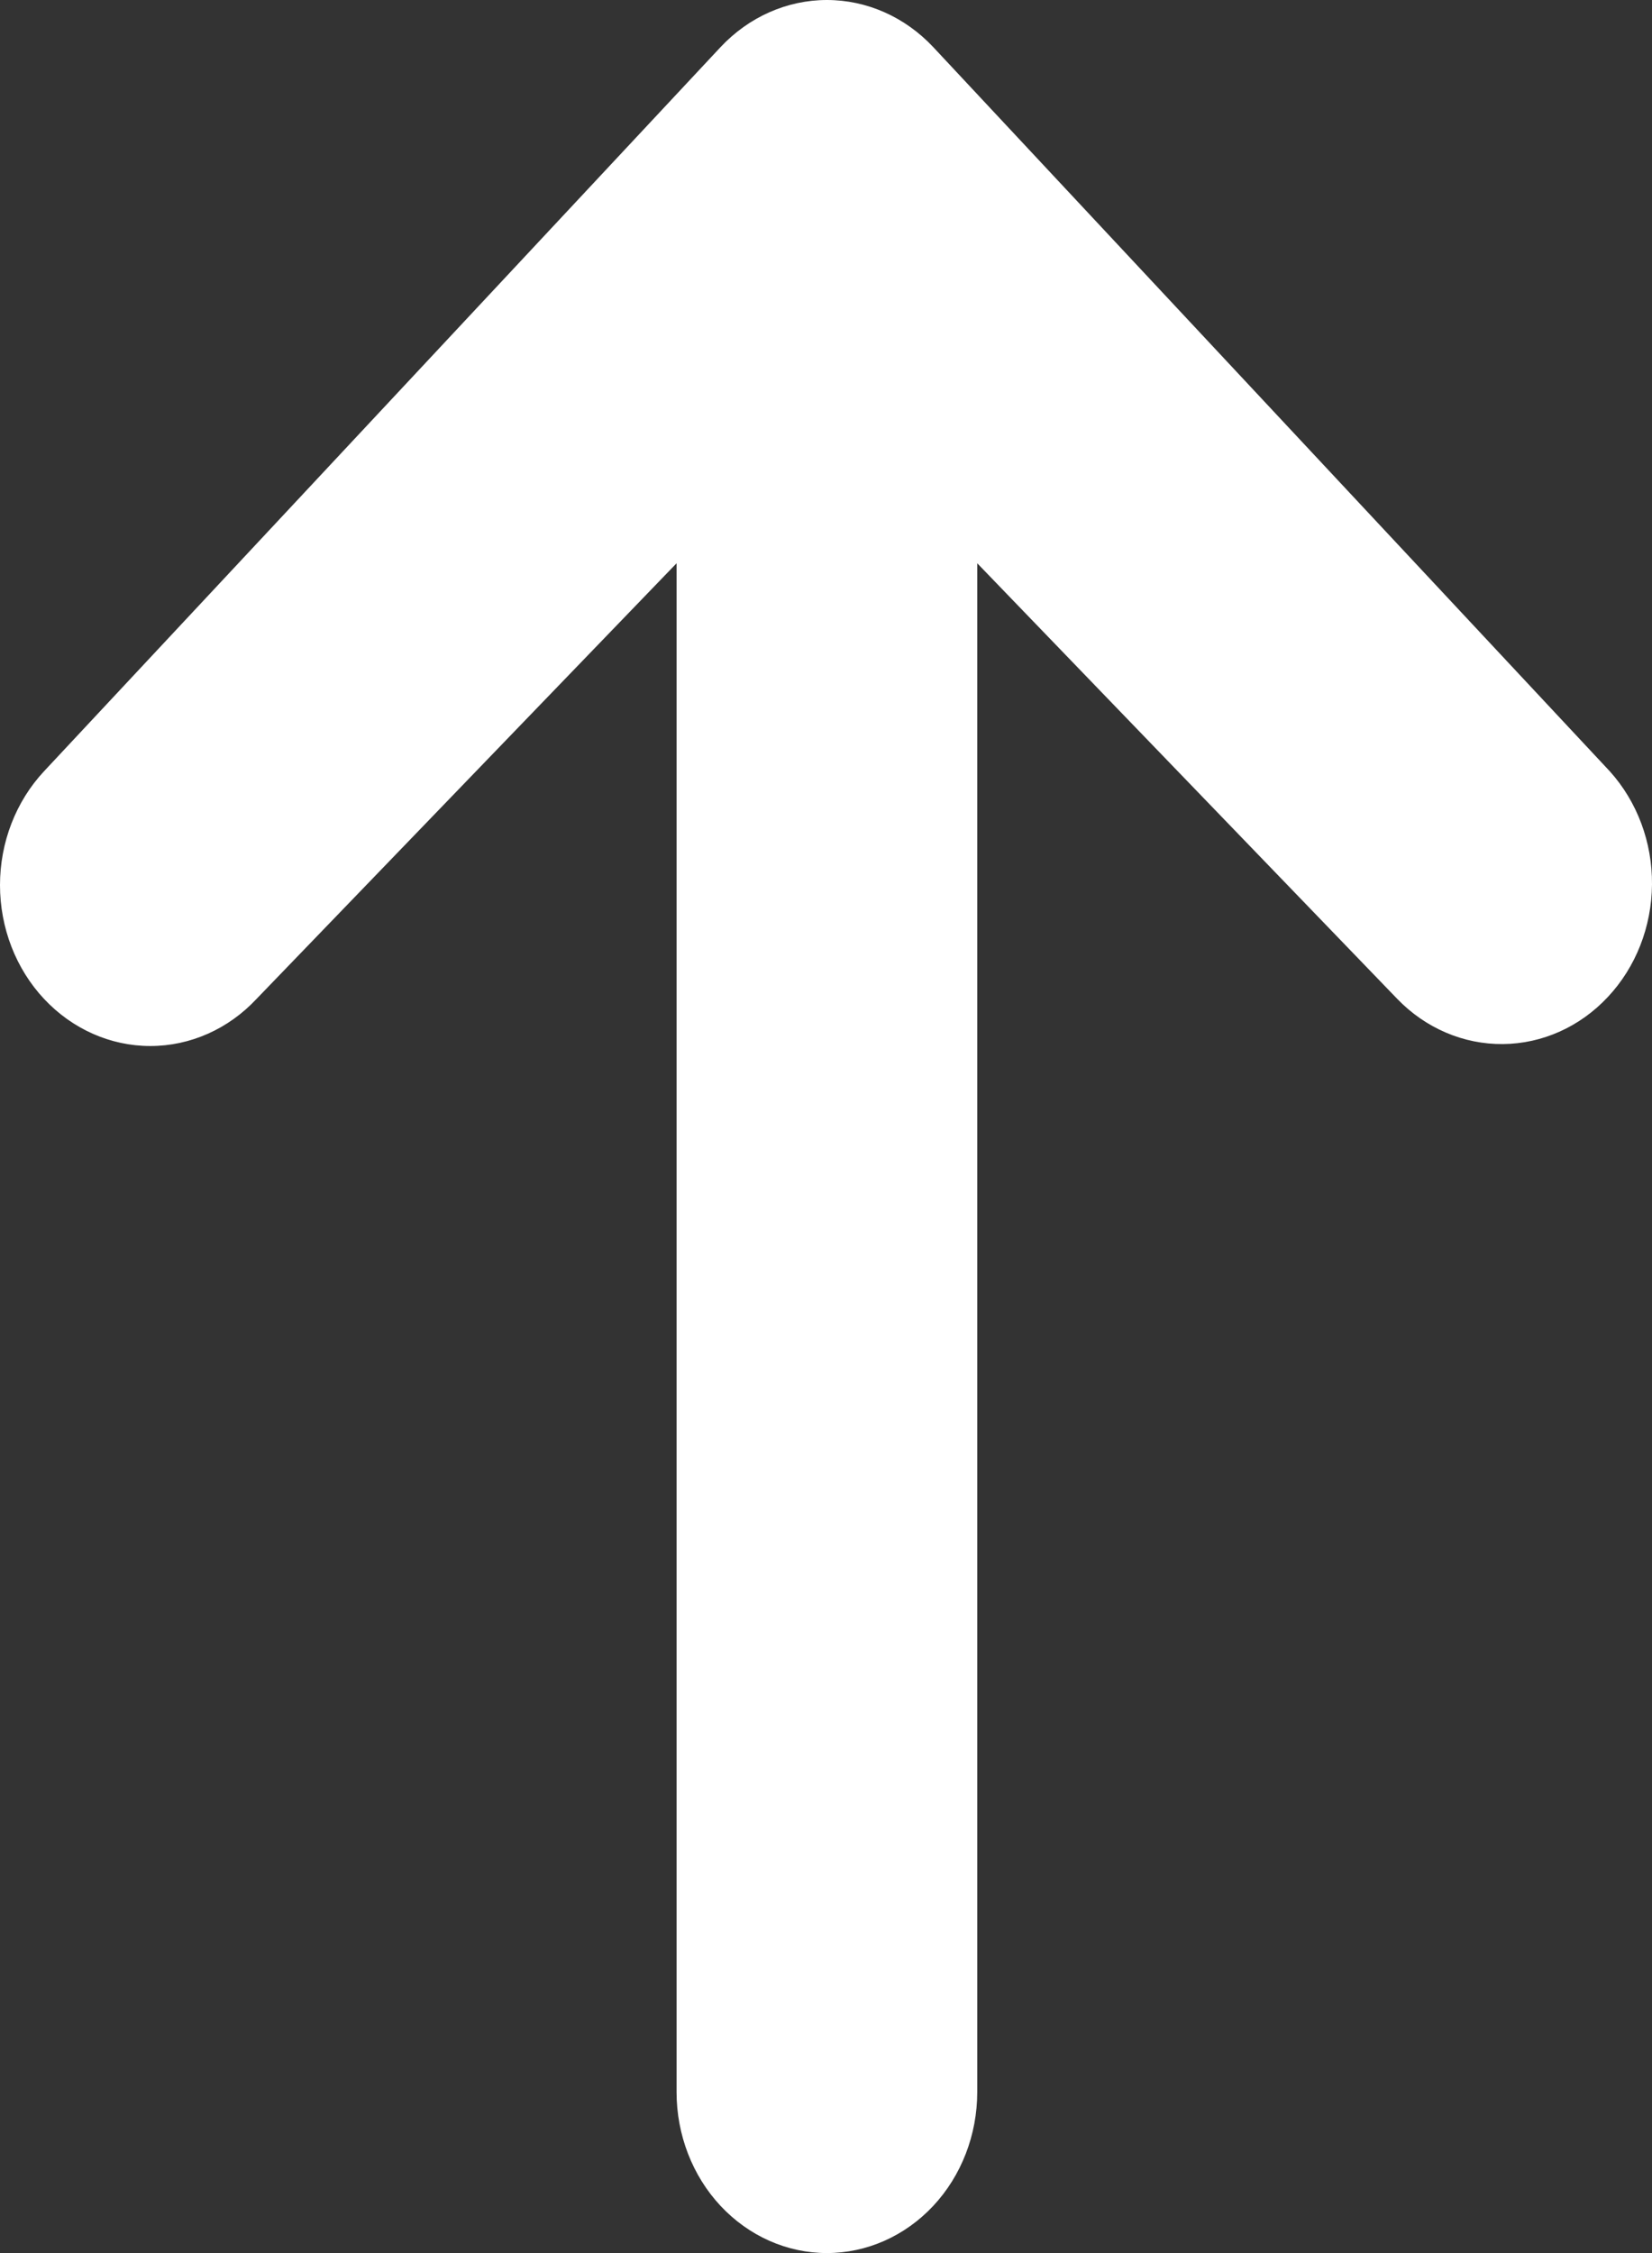 <svg width="22" height="30" viewBox="0 0 22 30" fill="none" xmlns="http://www.w3.org/2000/svg">
<rect x="0" y="0" width="22" height="30" fill="#333333" stroke="none"/>
<path d="M0.586 13.3C0.211 12.899 0 12.354 0 11.785C0 11.217 0.211 10.672 0.586 10.27L9.596 0.627C9.972 0.226 10.481 1.90735e-06 11.012 1.90735e-06C11.543 1.90735e-06 12.052 0.226 12.428 0.627L21.438 10.27C21.803 10.675 22.005 11.216 22 11.778C21.995 12.34 21.785 12.877 21.413 13.274C21.042 13.672 20.54 13.897 20.015 13.902C19.49 13.907 18.984 13.691 18.607 13.3L13.014 7.5L13.014 27.857C13.014 28.425 12.803 28.971 12.428 29.372C12.052 29.774 11.543 30 11.012 30C10.481 30 9.972 29.774 9.596 29.372C9.221 28.971 9.01 28.425 9.01 27.857L9.01 7.5L3.417 13.3C3.042 13.702 2.533 13.928 2.002 13.928C1.471 13.928 0.962 13.702 0.586 13.3Z" fill="white"/>
</svg>
